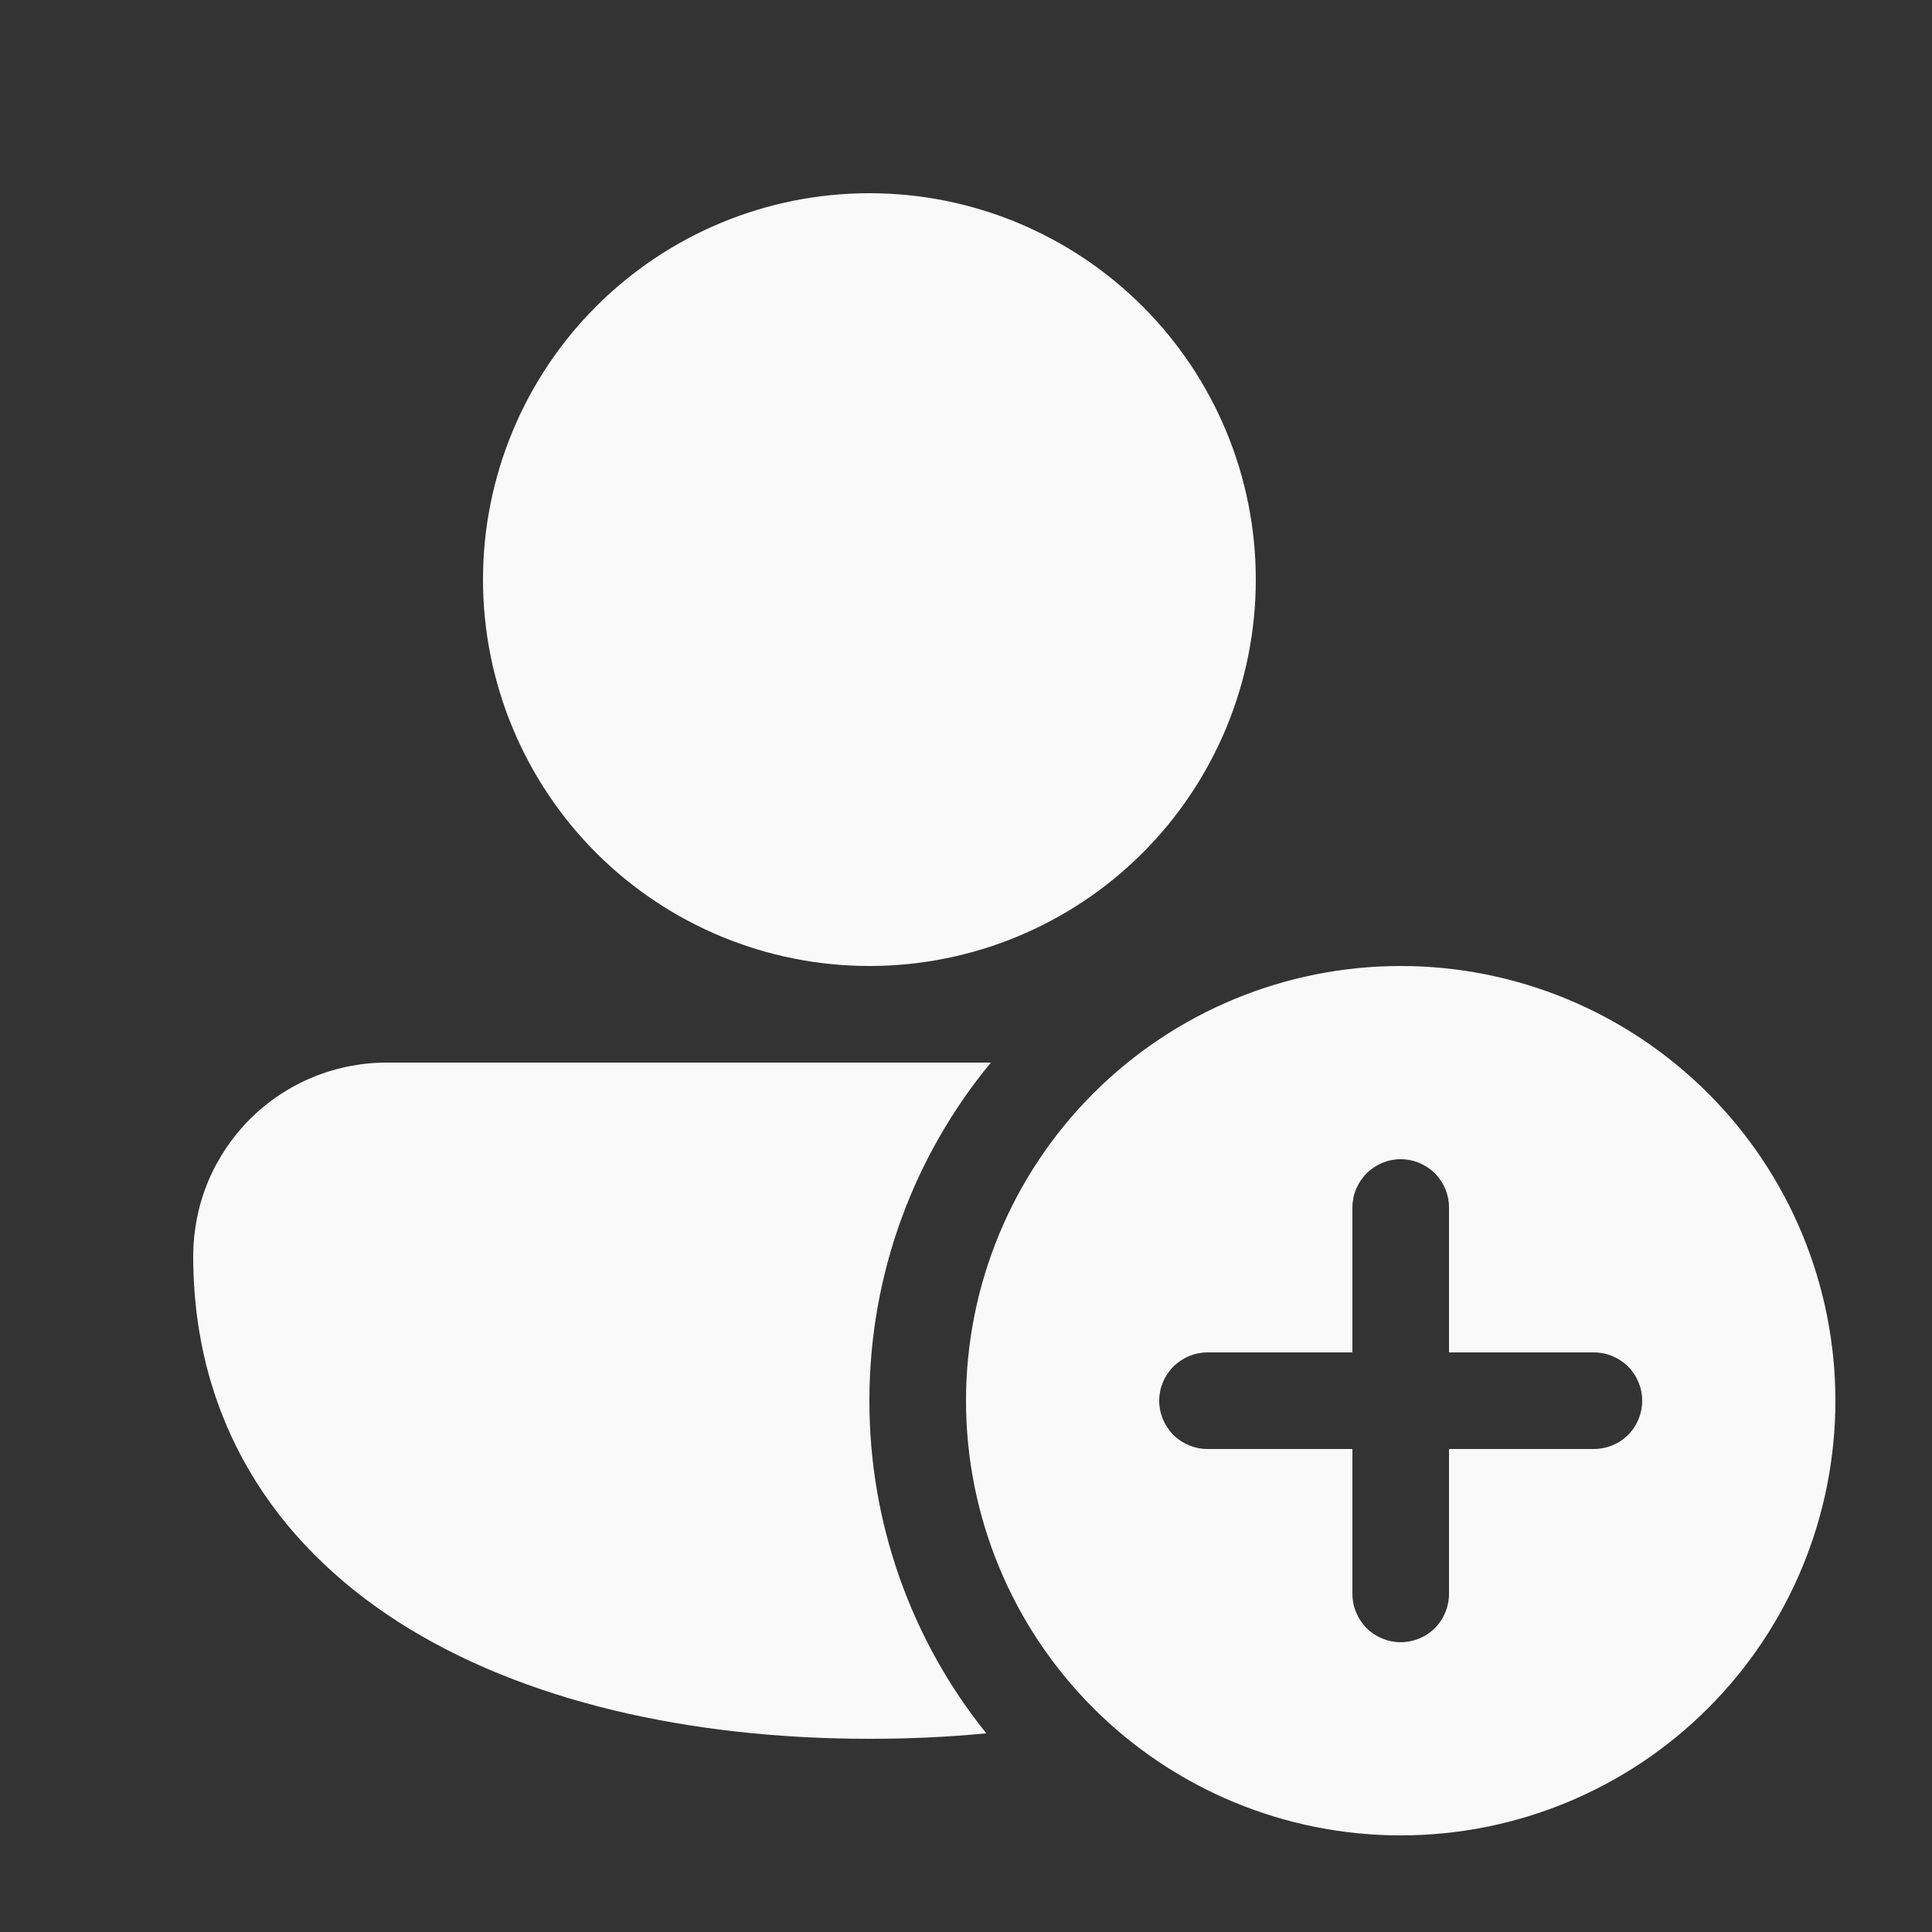 <svg width="24" height="24" viewBox="0 0 24 24" fill="none" xmlns="http://www.w3.org/2000/svg">
<rect x="0" y="0" width="24" height="24" fill="#333333" stroke="none"/>
<g id="fluent:person-add-20-filled">
<path id="Vector" d="M10.8 2.4C9.527 2.4 8.306 2.906 7.406 3.806C6.506 4.706 6 5.927 6 7.2C6 8.473 6.506 9.694 7.406 10.595C8.306 11.495 9.527 12 10.8 12C12.073 12 13.294 11.495 14.194 10.595C15.095 9.694 15.6 8.473 15.6 7.2C15.6 5.927 15.095 4.706 14.194 3.806C13.294 2.906 12.073 2.4 10.8 2.4ZM4.811 13.2C4.495 13.199 4.182 13.26 3.89 13.38C3.597 13.5 3.331 13.677 3.107 13.9C2.884 14.123 2.706 14.388 2.584 14.68C2.463 14.972 2.401 15.284 2.4 15.6C2.4 17.63 3.4 19.16 4.962 20.157C6.501 21.137 8.574 21.6 10.8 21.6C11.292 21.6 11.78 21.578 12.252 21.532C11.31 20.361 10.798 18.903 10.8 17.4C10.8 15.804 11.367 14.34 12.309 13.2H4.812H4.811ZM17.4 22.8C18.833 22.8 20.206 22.232 21.219 21.219C22.232 20.206 22.8 18.833 22.8 17.4C22.8 15.968 22.232 14.595 21.219 13.582C20.206 12.569 18.833 12 17.4 12C15.968 12 14.595 12.569 13.582 13.582C12.569 14.595 12 15.968 12 17.4C12 18.833 12.569 20.206 13.582 21.219C14.595 22.232 15.968 22.8 17.4 22.8ZM17.4 14.4C17.559 14.4 17.712 14.464 17.825 14.576C17.937 14.689 18 14.841 18 15V16.8H19.8C19.959 16.8 20.112 16.864 20.225 16.976C20.337 17.089 20.4 17.241 20.4 17.4C20.4 17.559 20.337 17.712 20.225 17.825C20.112 17.937 19.959 18 19.8 18H18V19.8C18 19.959 17.937 20.112 17.825 20.225C17.712 20.337 17.559 20.4 17.4 20.4C17.241 20.4 17.089 20.337 16.976 20.225C16.864 20.112 16.8 19.959 16.8 19.8V18H15C14.841 18 14.689 17.937 14.576 17.825C14.464 17.712 14.4 17.559 14.4 17.4C14.4 17.241 14.464 17.089 14.576 16.976C14.689 16.864 14.841 16.8 15 16.8H16.8V15C16.8 14.841 16.864 14.689 16.976 14.576C17.089 14.464 17.241 14.4 17.4 14.4Z" fill="#F9F9F9"/>
</g>
</svg>
